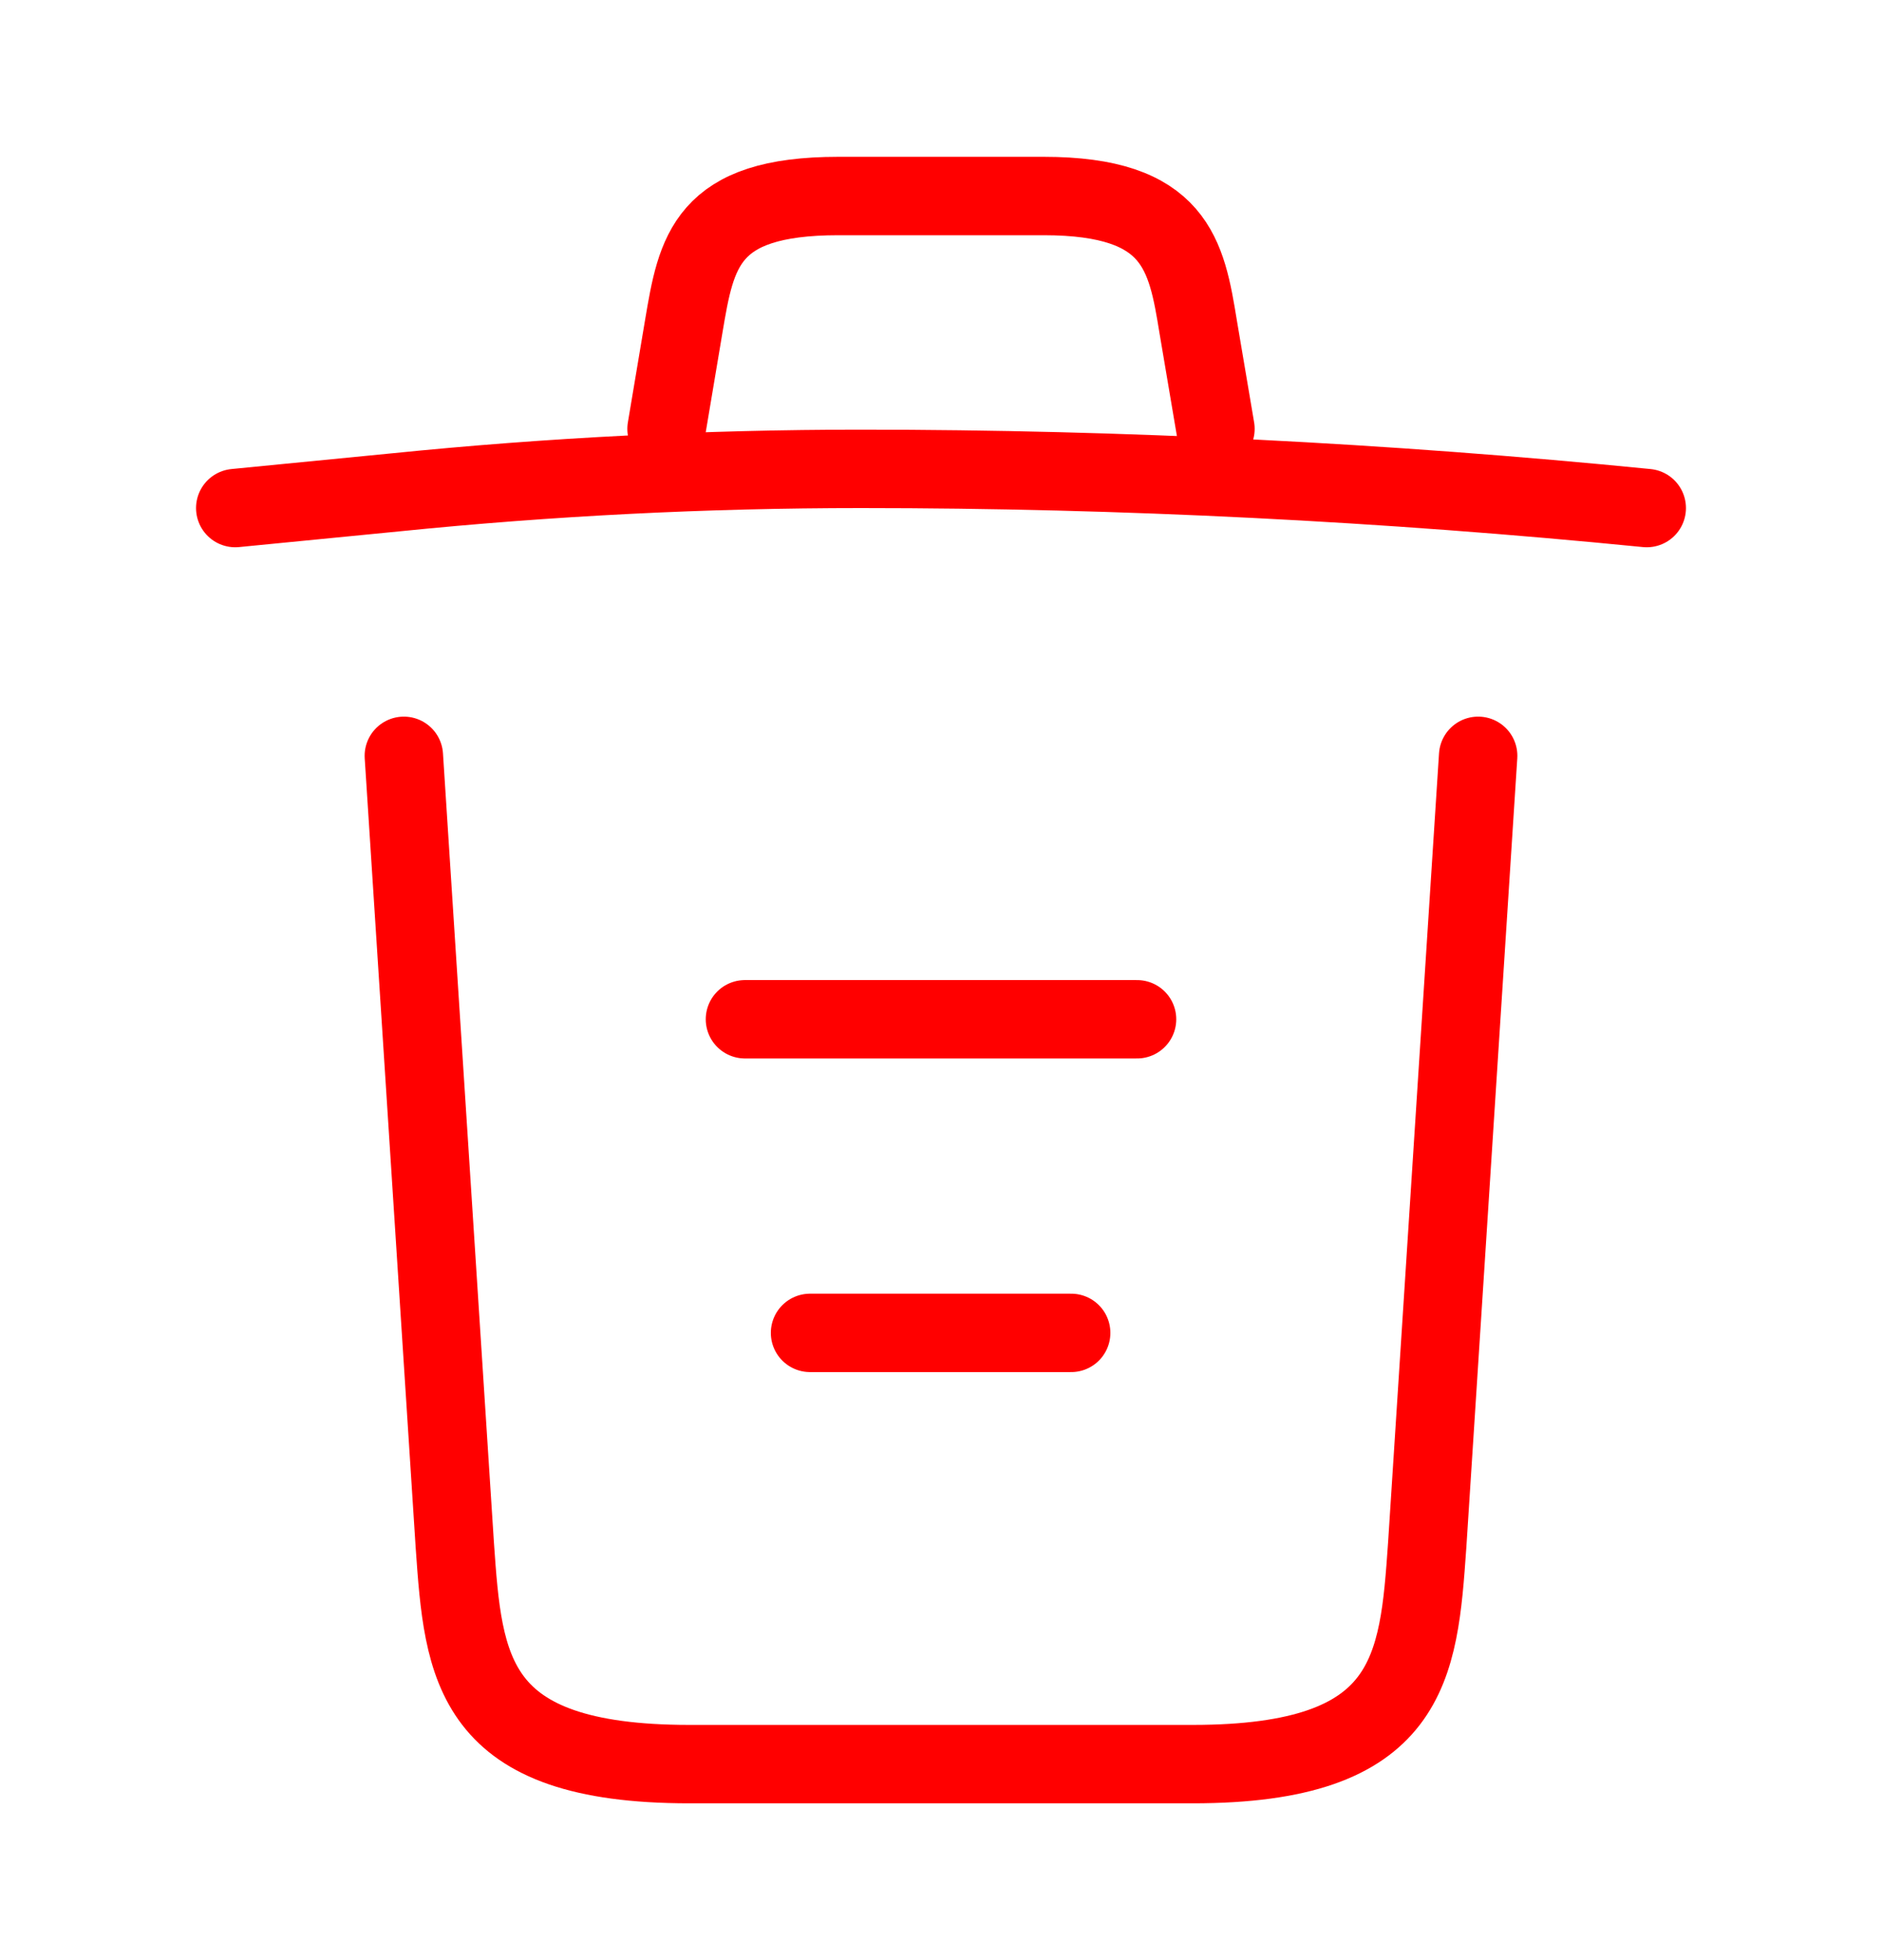 <svg width="24" height="25" viewBox="0 0 24 25" fill="none" xmlns="http://www.w3.org/2000/svg">
<g clip-path="url(#clip0_1426_90)">
<path d="M21 6.48C17.67 6.15 14.32 5.98 10.98 5.98C8.996 5.98 7.014 6.08 5.04 6.28L3 6.48" stroke="#FF0000" stroke-linecap="round" stroke-linejoin="round"/>
<path d="M8.5 5.47L8.72 4.16C8.88 3.21 9 2.5 10.69 2.5H13.31C15 2.5 15.13 3.25 15.28 4.17L15.5 5.47" stroke="#FF0000" stroke-linecap="round" stroke-linejoin="round"/>
<path d="M18.85 9.64L18.2 19.71C18.09 21.28 18 22.5 15.21 22.5H8.79C6 22.5 5.91 21.28 5.8 19.71L5.15 9.64" stroke="#FF0000" stroke-linecap="round" stroke-linejoin="round"/>
<path d="M10.33 17H13.66" stroke="#FF0000" stroke-linecap="round" stroke-linejoin="round"/>
<path d="M9.5 13H14.5" stroke="#FF0000" stroke-linecap="round" stroke-linejoin="round"/>
</g>
<defs>
<clipPath id="clip0_1426_90">
<rect width="24" height="24" fill="white" transform="translate(0 0.5)"/>
</clipPath>
</defs>
</svg>
